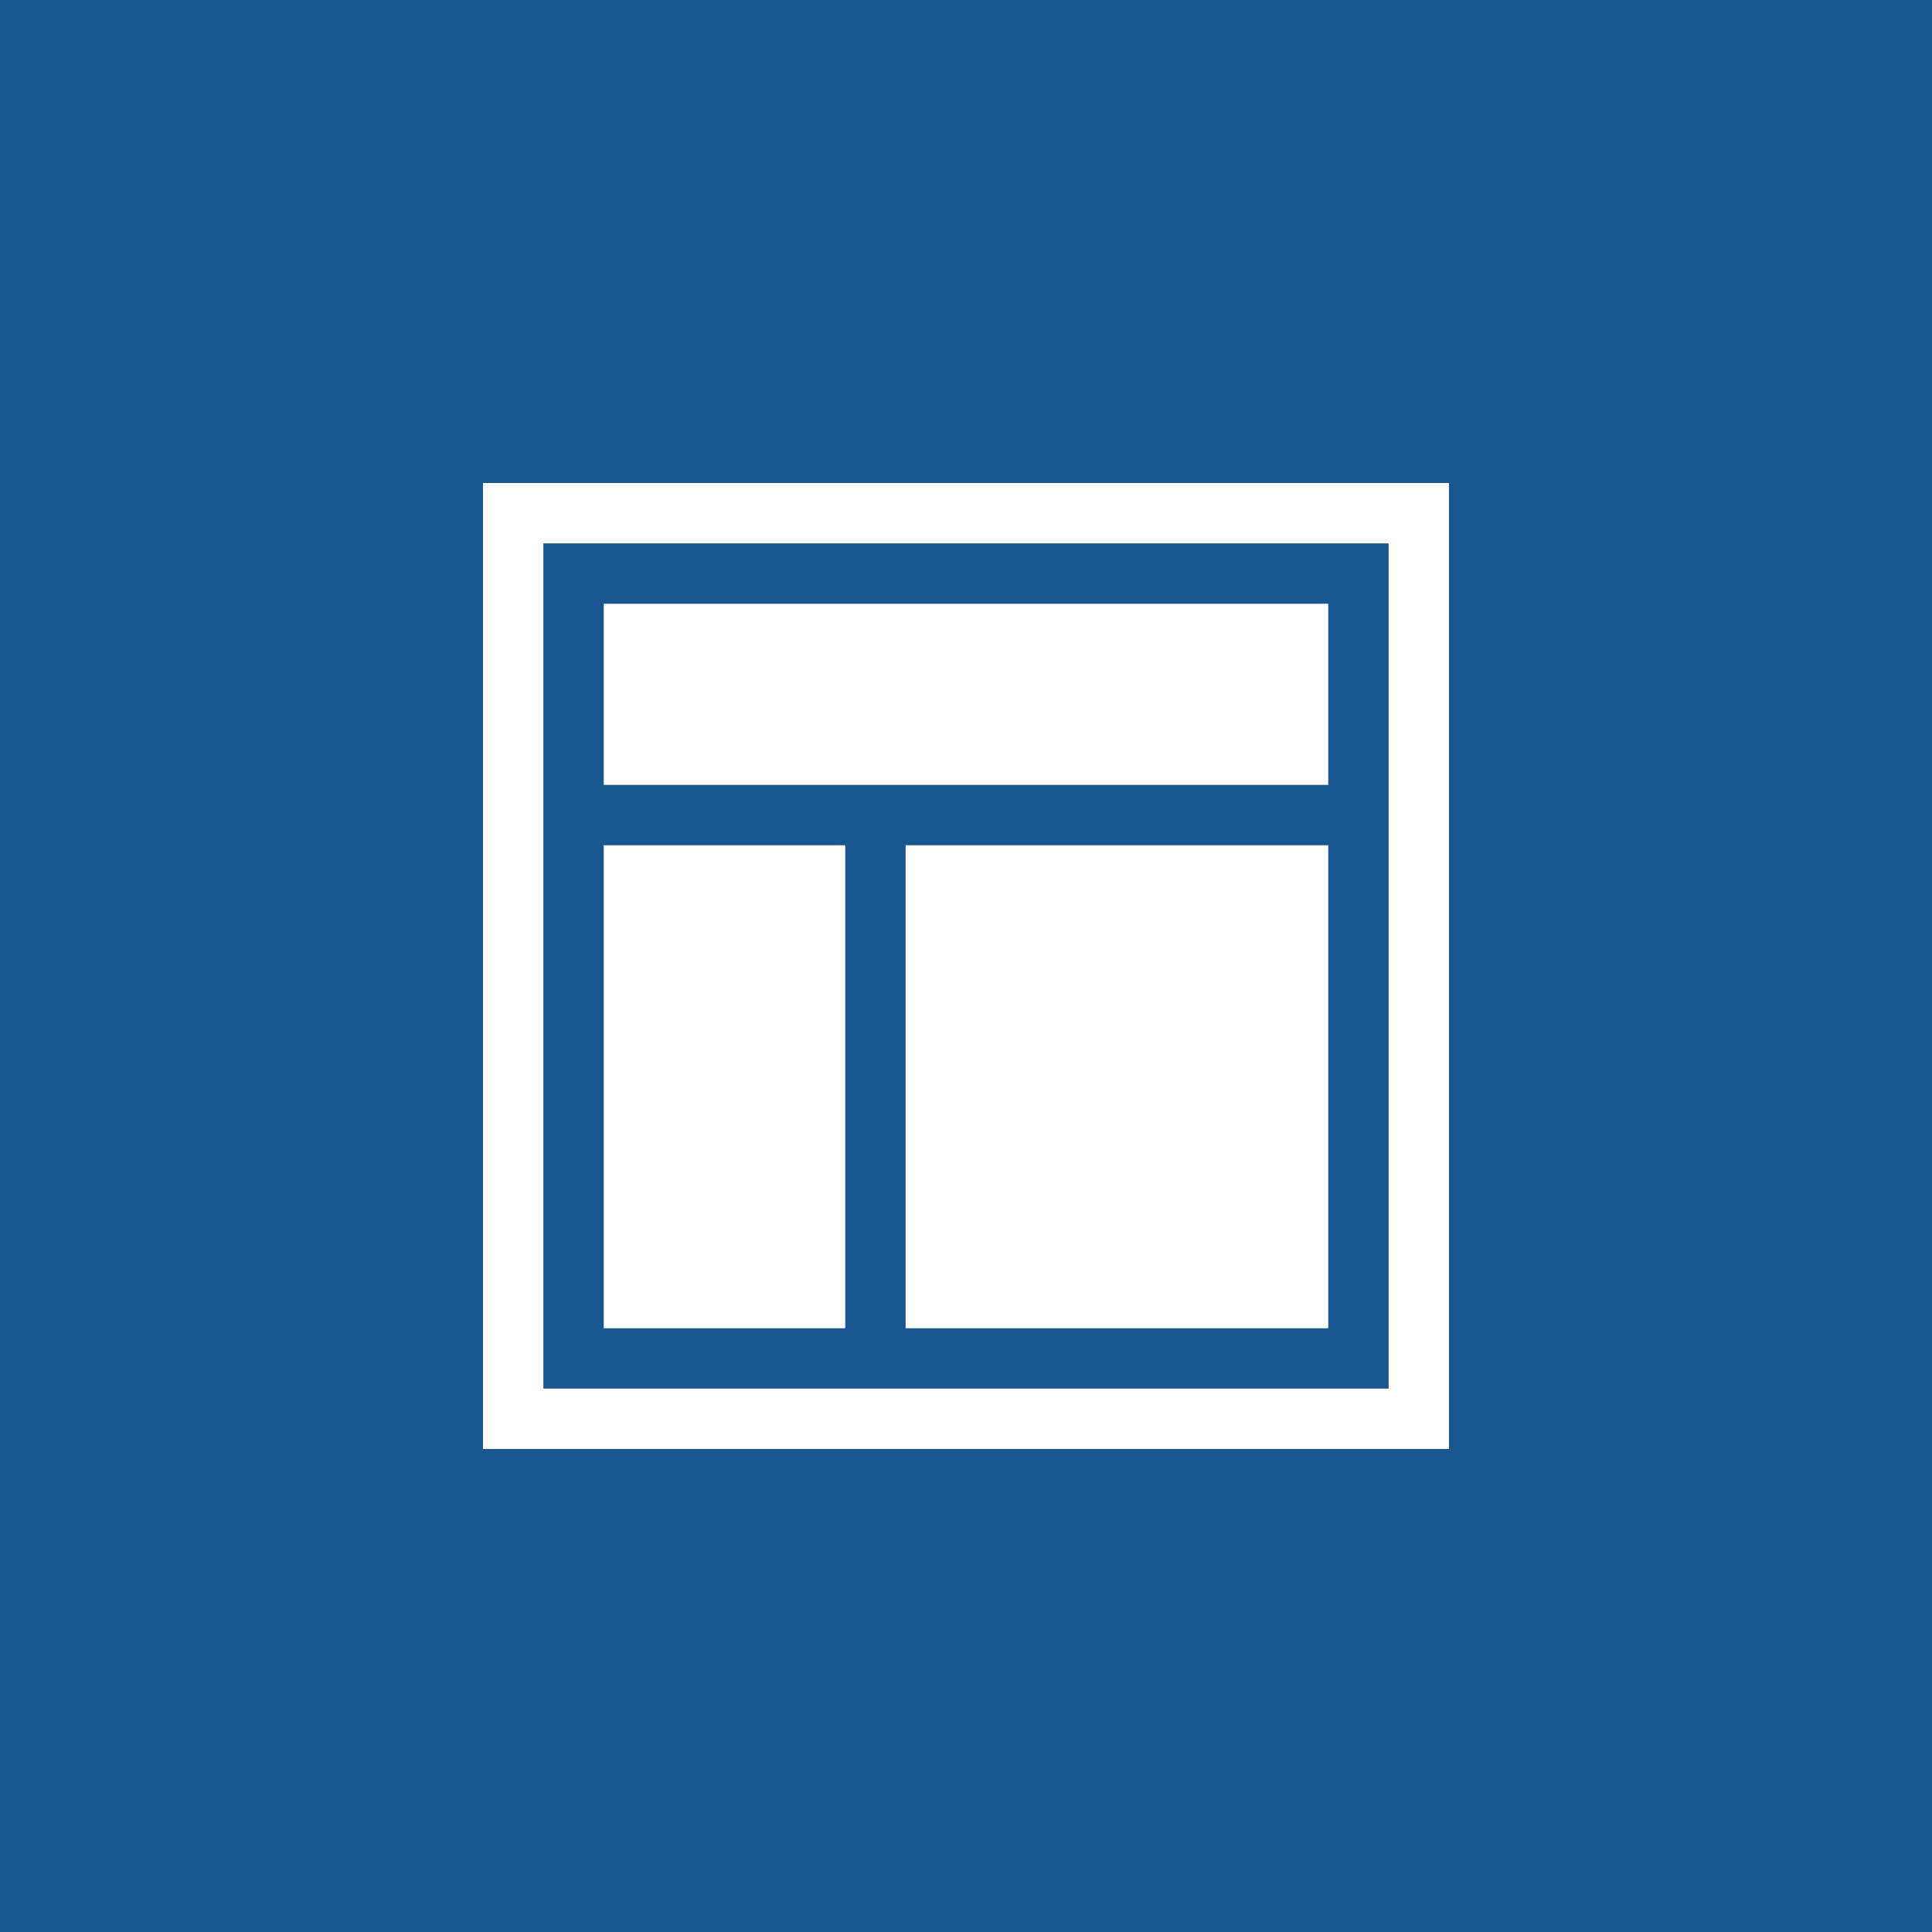 <?xml version="1.0" encoding="utf-8"?>
<!-- Generator: Adobe Illustrator 19.0.1, SVG Export Plug-In . SVG Version: 6.00 Build 0)  -->
<svg version="1.1" xmlns="http://www.w3.org/2000/svg" xmlns:xlink="http://www.w3.org/1999/xlink" x="0px" y="0px"
	 viewBox="0 0 64 64" enable-background="new 0 0 64 64" xml:space="preserve">
<g id="Background">
	<rect fill="#1A568F" width="64" height="64"/>
</g>
<g id="Icon">
	<path fill-rule="evenodd" clip-rule="evenodd" fill="#FFFFFF" d="M16,48V16h32v32H16z M46,18H18v28h28V18z M44,26H20v-6h24V26z
		 M28,44h-8V28h8V44z M44,44H30V28h14V44z"/>
</g>
</svg>
